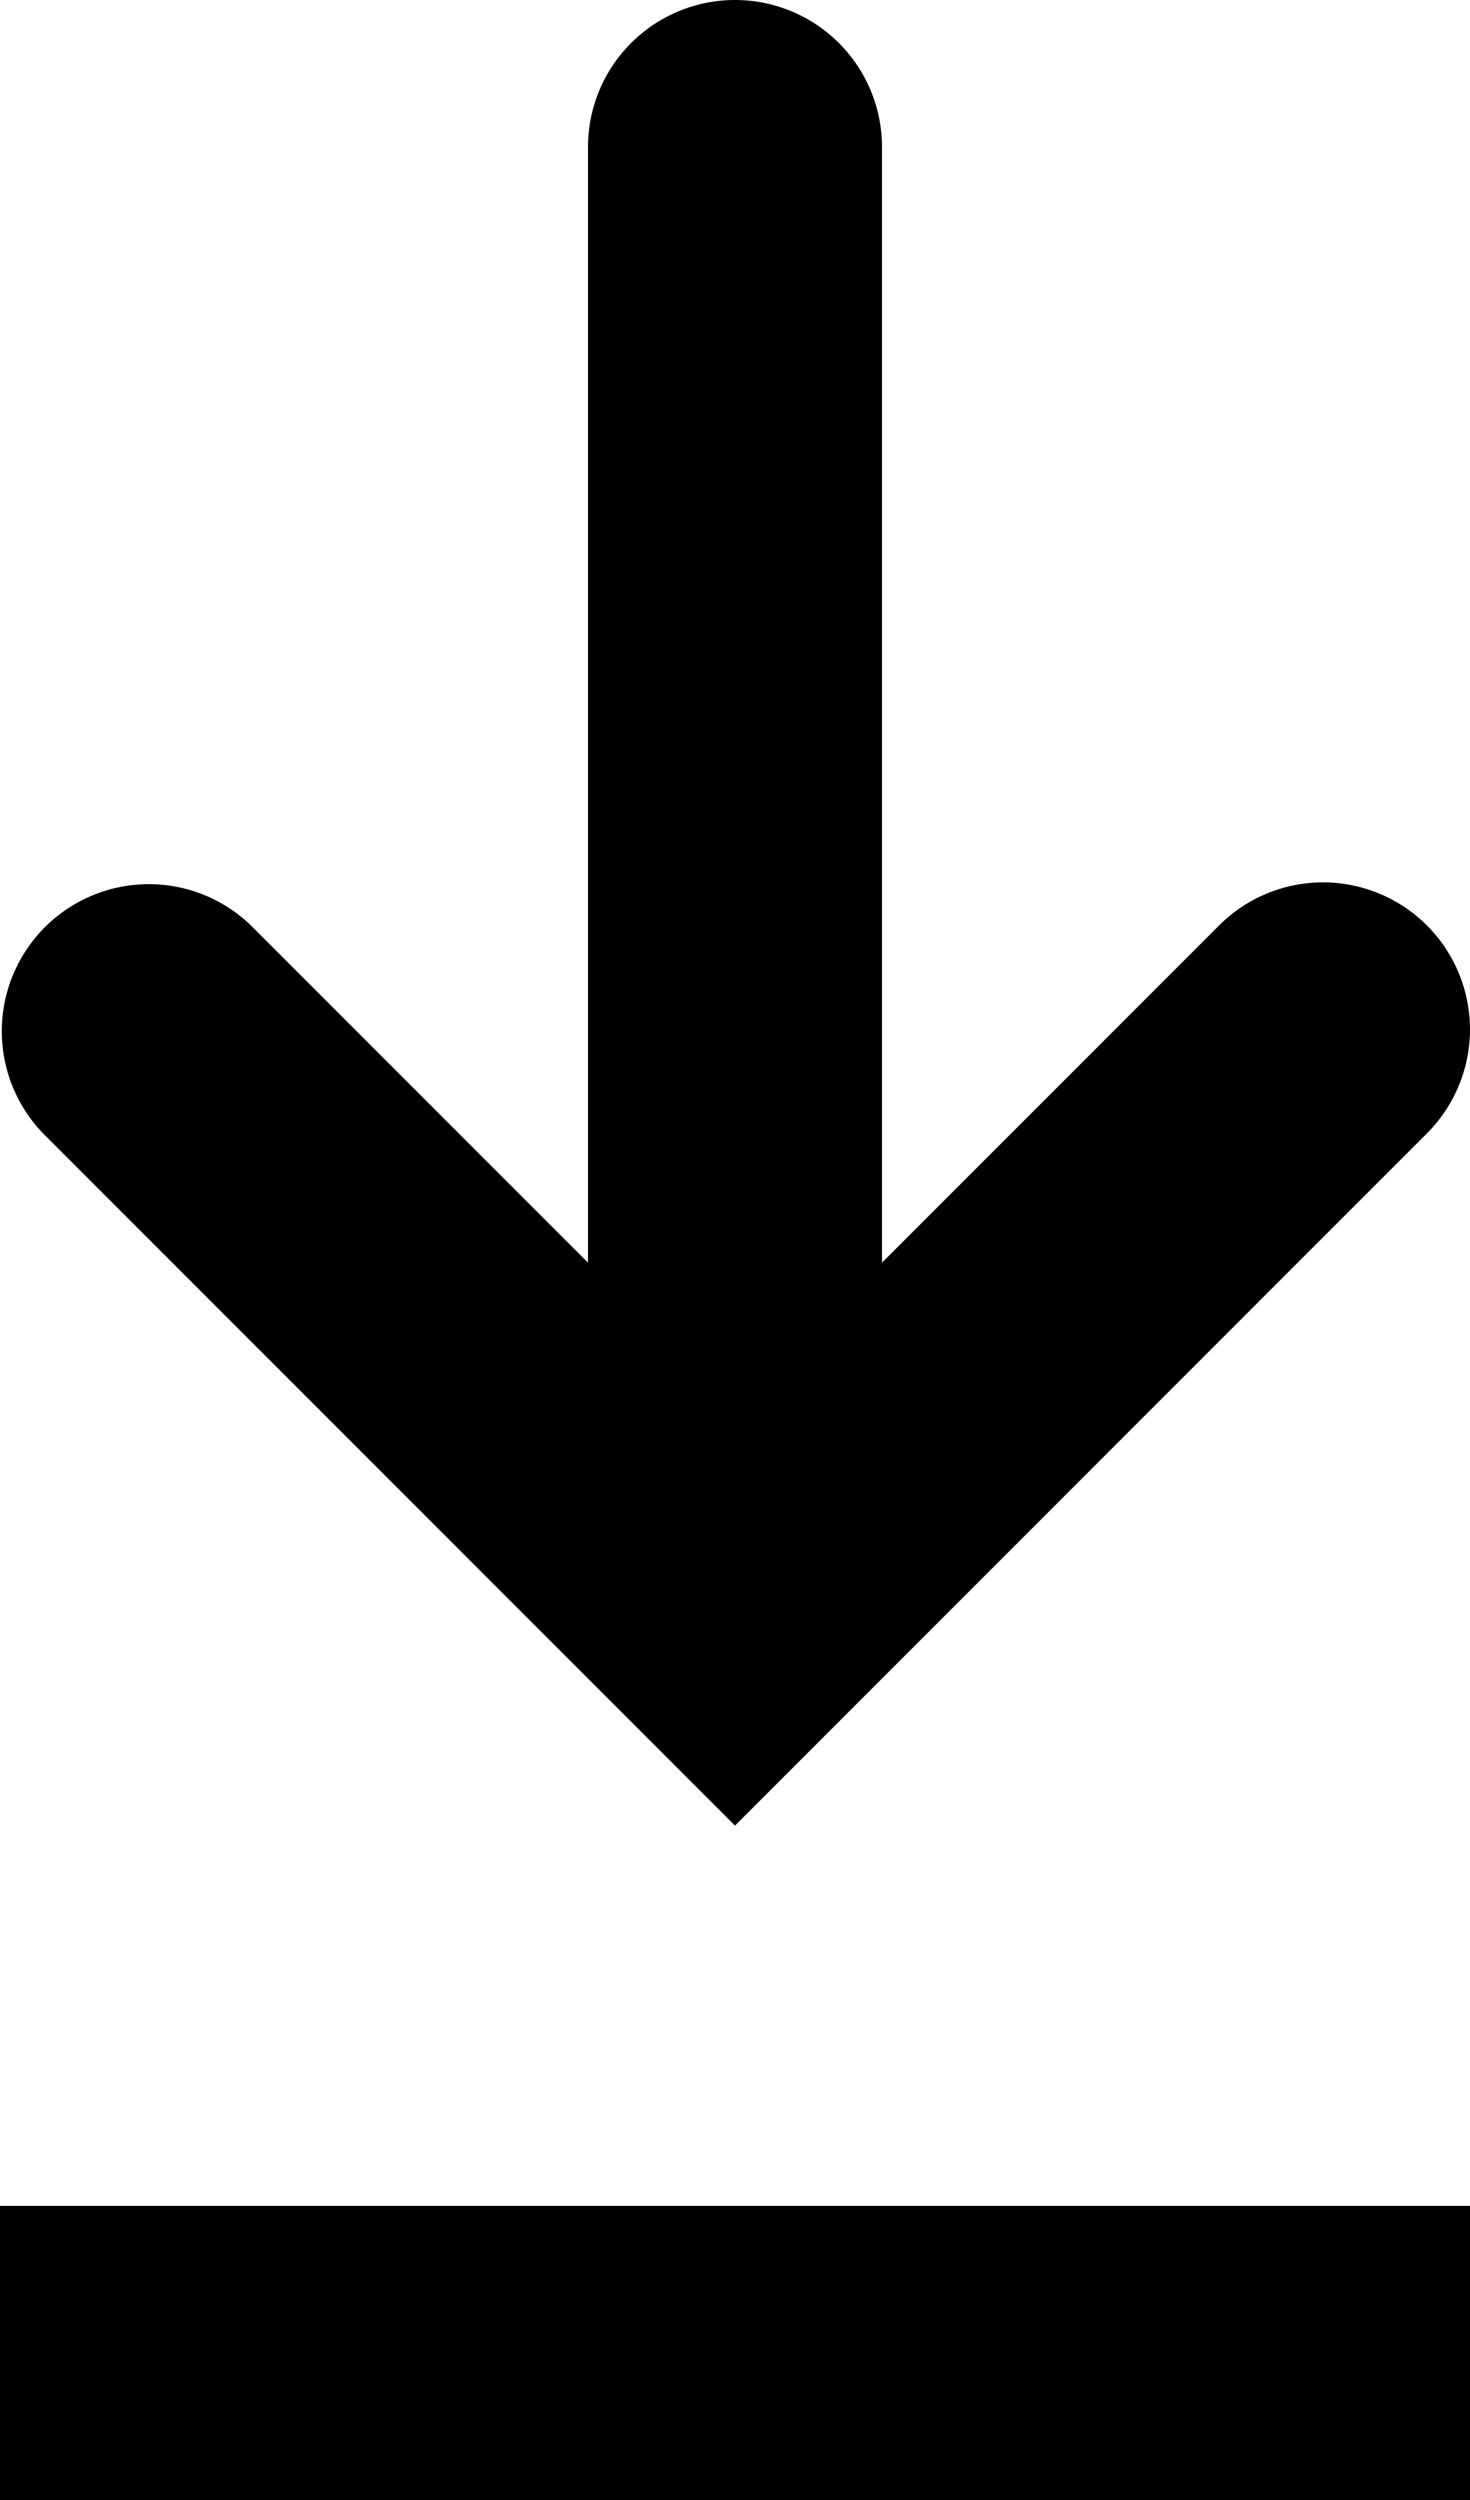 <svg xmlns="http://www.w3.org/2000/svg" width="10" height="17"><path d="M9.707 6.293a1 1 0 0 0-1.414 0L6 8.586V1a1 1 0 1 0-2 0v7.586L1.707 6.293A1 1 0 0 0 .293 7.707L5 12.414l4.707-4.707a1 1 0 0 0 0-1.414zM0 15h10v2H0z" fill-rule="evenodd"/></svg>
